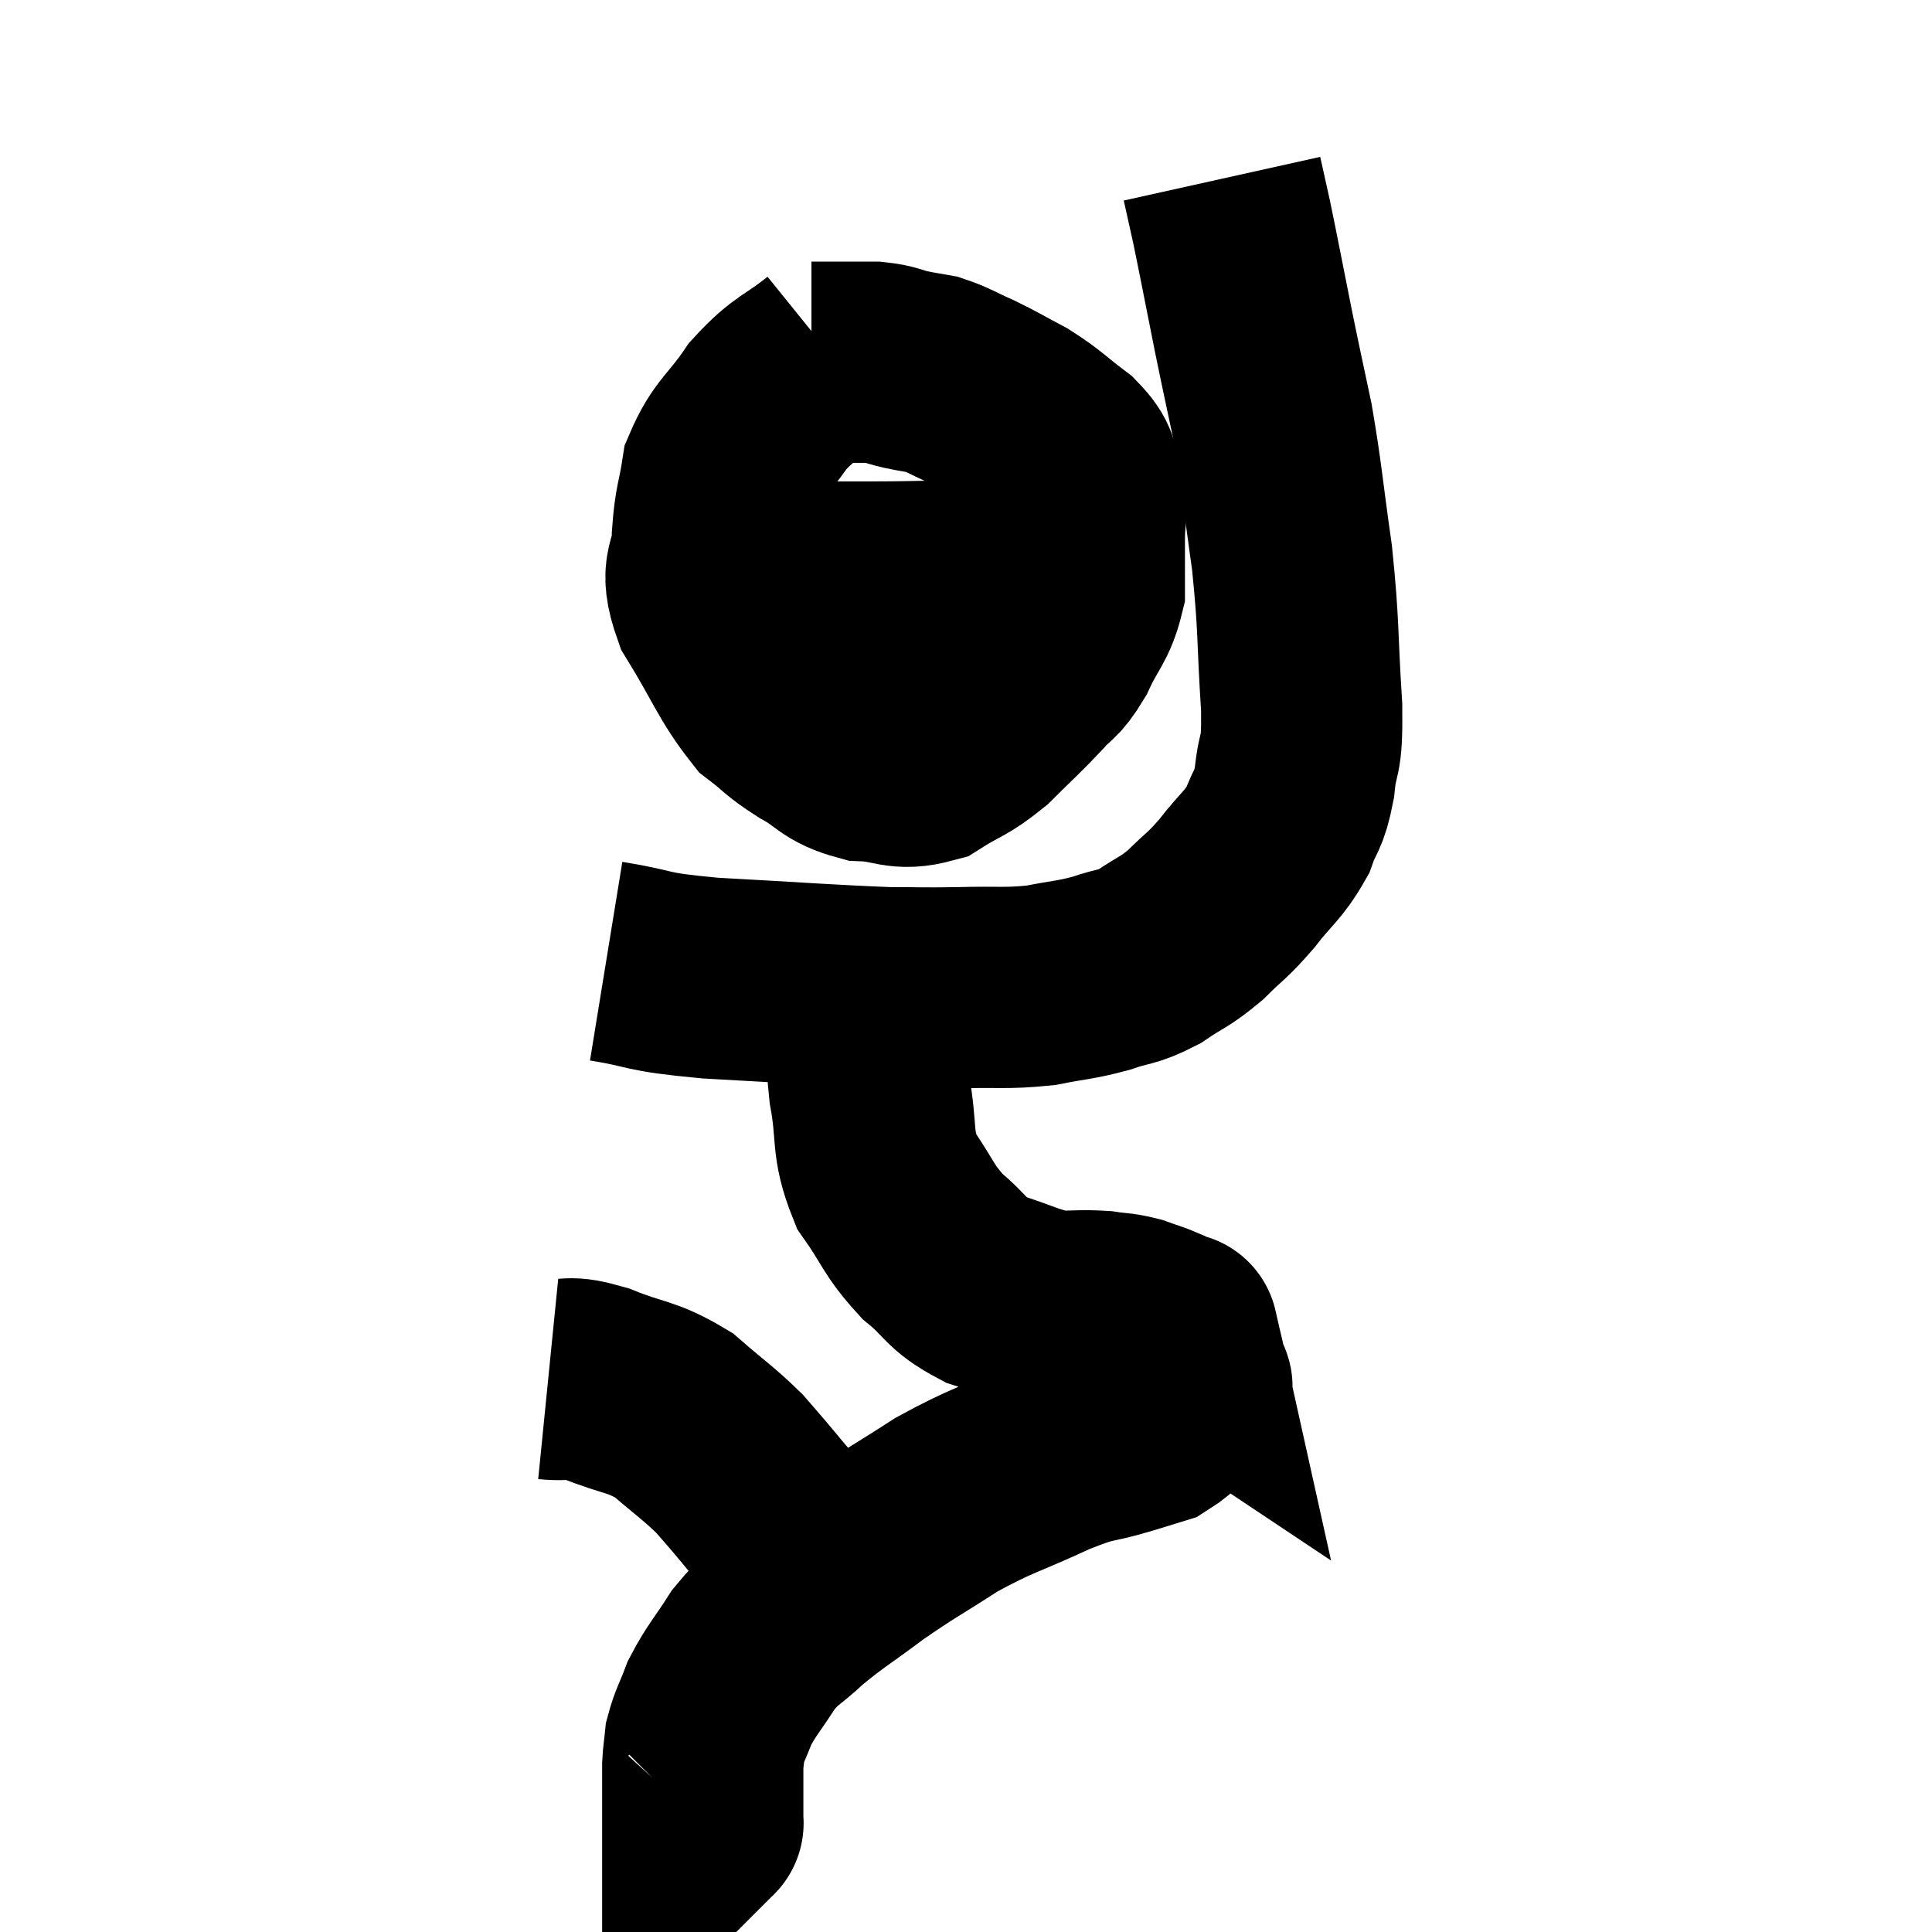 <svg width="48" height="48" viewBox="0 0 48 48" xmlns="http://www.w3.org/2000/svg"><path d="M 15.06 23.88 C 16.35 24.09, 15.885 24.135, 17.64 24.3 C 19.86 24.42, 20.535 24.48, 22.08 24.54 C 22.95 24.54, 22.875 24.555, 23.82 24.54 C 24.84 24.51, 24.975 24.57, 25.86 24.48 C 26.61 24.33, 26.685 24.36, 27.36 24.18 C 27.96 23.97, 27.975 24.06, 28.56 23.76 C 29.13 23.37, 29.16 23.43, 29.7 22.98 C 30.21 22.47, 30.21 22.545, 30.72 21.96 C 31.23 21.3, 31.38 21.27, 31.74 20.64 C 31.95 20.04, 32.01 20.205, 32.16 19.44 C 32.25 18.51, 32.355 18.975, 32.34 17.58 C 32.22 15.72, 32.28 15.63, 32.1 13.86 C 31.86 12.18, 31.86 11.91, 31.62 10.5 C 31.38 9.36, 31.395 9.465, 31.14 8.22 C 30.87 6.87, 30.795 6.465, 30.6 5.52 C 30.48 4.98, 30.42 4.71, 30.36 4.44 C 30.36 4.44, 30.36 4.44, 30.36 4.44 L 30.36 4.44" fill="none" stroke="black" stroke-width="5"></path><path d="M 20.64 8.82 C 19.86 9.45, 19.755 9.345, 19.08 10.08 C 18.51 10.92, 18.285 10.95, 17.94 11.76 C 17.82 12.54, 17.76 12.495, 17.7 13.32 C 17.7 14.19, 17.34 14.04, 17.7 15.06 C 18.42 16.23, 18.525 16.62, 19.14 17.4 C 19.65 17.79, 19.575 17.805, 20.16 18.18 C 20.82 18.54, 20.76 18.705, 21.48 18.9 C 22.26 18.93, 22.32 19.155, 23.04 18.96 C 23.7 18.54, 23.73 18.63, 24.36 18.12 C 24.96 17.52, 25.08 17.43, 25.56 16.92 C 25.92 16.5, 25.935 16.65, 26.28 16.08 C 26.61 15.36, 26.775 15.315, 26.94 14.64 C 26.94 14.01, 26.94 14.025, 26.94 13.38 C 26.94 12.72, 27.06 12.6, 26.94 12.06 C 26.7 11.64, 26.88 11.655, 26.46 11.22 C 25.86 10.77, 25.845 10.695, 25.26 10.32 C 24.69 10.02, 24.645 9.975, 24.12 9.72 C 23.64 9.51, 23.565 9.435, 23.16 9.3 C 22.83 9.24, 22.86 9.255, 22.5 9.18 C 22.11 9.09, 22.14 9.045, 21.72 9 C 21.27 9, 21.165 9, 20.82 9 C 20.58 9, 20.505 9, 20.34 9 L 20.16 9" fill="none" stroke="black" stroke-width="5"></path><path d="M 17.04 14.46 C 18.21 14.46, 18.21 14.46, 19.38 14.46 C 20.55 14.46, 20.52 14.46, 21.72 14.46 C 22.95 14.46, 23.205 14.415, 24.18 14.46 C 24.9 14.55, 25.065 14.55, 25.62 14.64 C 26.01 14.73, 26.01 14.775, 26.4 14.82 C 26.79 14.82, 26.985 14.82, 27.18 14.82 L 27.18 14.82" fill="none" stroke="black" stroke-width="5"></path><path d="M 21.6 24.6 C 21.6 25.05, 21.6 24.885, 21.6 25.5 C 21.6 26.28, 21.495 26.1, 21.6 27.06 C 21.81 28.2, 21.63 28.365, 22.02 29.34 C 22.59 30.15, 22.545 30.285, 23.16 30.96 C 23.82 31.5, 23.715 31.635, 24.48 32.04 C 25.35 32.31, 25.5 32.445, 26.22 32.58 C 26.79 32.58, 26.88 32.55, 27.36 32.58 C 27.75 32.64, 27.78 32.61, 28.14 32.7 C 28.47 32.82, 28.56 32.835, 28.8 32.94 C 28.95 33.03, 28.98 33.045, 29.1 33.12 C 29.19 33.18, 29.235 33.21, 29.28 33.24 C 29.28 33.24, 29.22 32.97, 29.28 33.24 C 29.4 33.78, 29.46 33.975, 29.52 34.32 C 29.52 34.47, 29.73 34.35, 29.52 34.62 C 29.1 35.01, 29.085 35.145, 28.68 35.4 C 28.29 35.52, 28.545 35.445, 27.9 35.64 C 27 35.91, 27.195 35.745, 26.1 36.18 C 24.81 36.78, 24.675 36.75, 23.52 37.38 C 22.5 38.04, 22.41 38.055, 21.48 38.7 C 20.64 39.33, 20.49 39.39, 19.8 39.96 C 19.26 40.47, 19.2 40.395, 18.72 40.98 C 18.3 41.64, 18.18 41.73, 17.88 42.3 C 17.7 42.78, 17.625 42.87, 17.52 43.26 C 17.49 43.56, 17.475 43.59, 17.46 43.86 C 17.46 44.1, 17.46 43.98, 17.46 44.34 C 17.46 44.82, 17.46 45.06, 17.46 45.3 C 17.46 45.3, 17.475 45.285, 17.46 45.3 L 17.4 45.36" fill="none" stroke="black" stroke-width="5"></path><path d="M 13.62 34.26 C 14.22 34.32, 14.04 34.155, 14.82 34.38 C 15.78 34.77, 15.915 34.665, 16.74 35.16 C 17.43 35.76, 17.595 35.85, 18.12 36.36 C 18.48 36.78, 18.465 36.75, 18.84 37.2 C 19.23 37.68, 19.335 37.755, 19.62 38.16 C 19.8 38.49, 19.875 38.61, 19.98 38.82 C 20.01 38.91, 20.025 38.955, 20.04 39 C 20.04 39, 20.04 39, 20.04 39 C 20.04 39, 20.04 39, 20.04 39 L 20.04 39" fill="none" stroke="black" stroke-width="5"></path></svg>